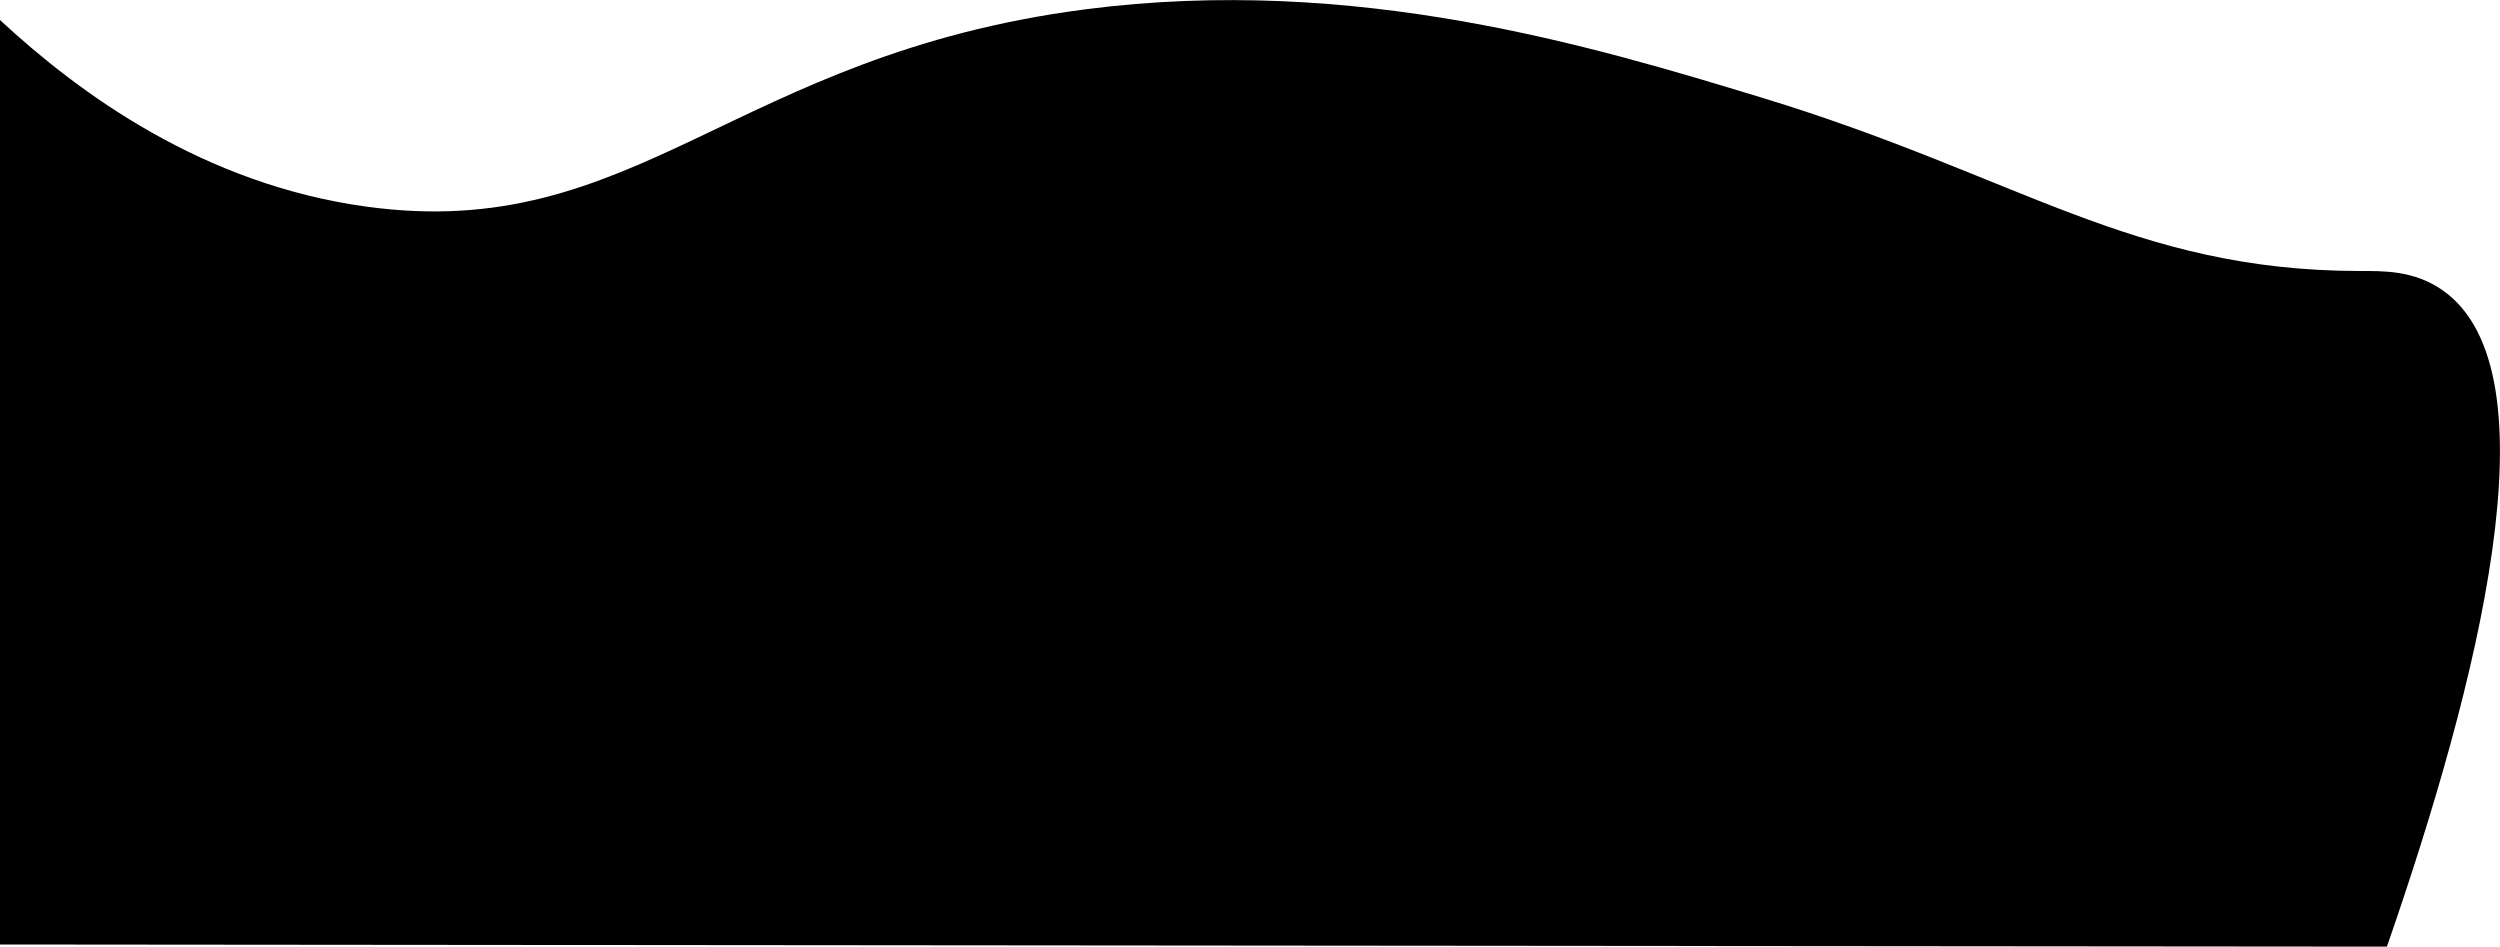 <svg xmlns="http://www.w3.org/2000/svg" viewBox="0 0 1067.18 404.09"><g id="Layer_2" data-name="Layer 2"><g id="header-wave"><path d="M0,8.55C33.78,39.87,86.65,78.66,156.44,88.21,271.66,104,312.71,23.56,463.16,4c115.47-15,217.29,15.92,288.42,37.54C861.51,74.93,910,115.47,1007,115.68c10.09,0,23.43-.39,35.71,8.24,49.26,34.6,15.1,168-23.8,280.17L0,403.18"/></g></g></svg>